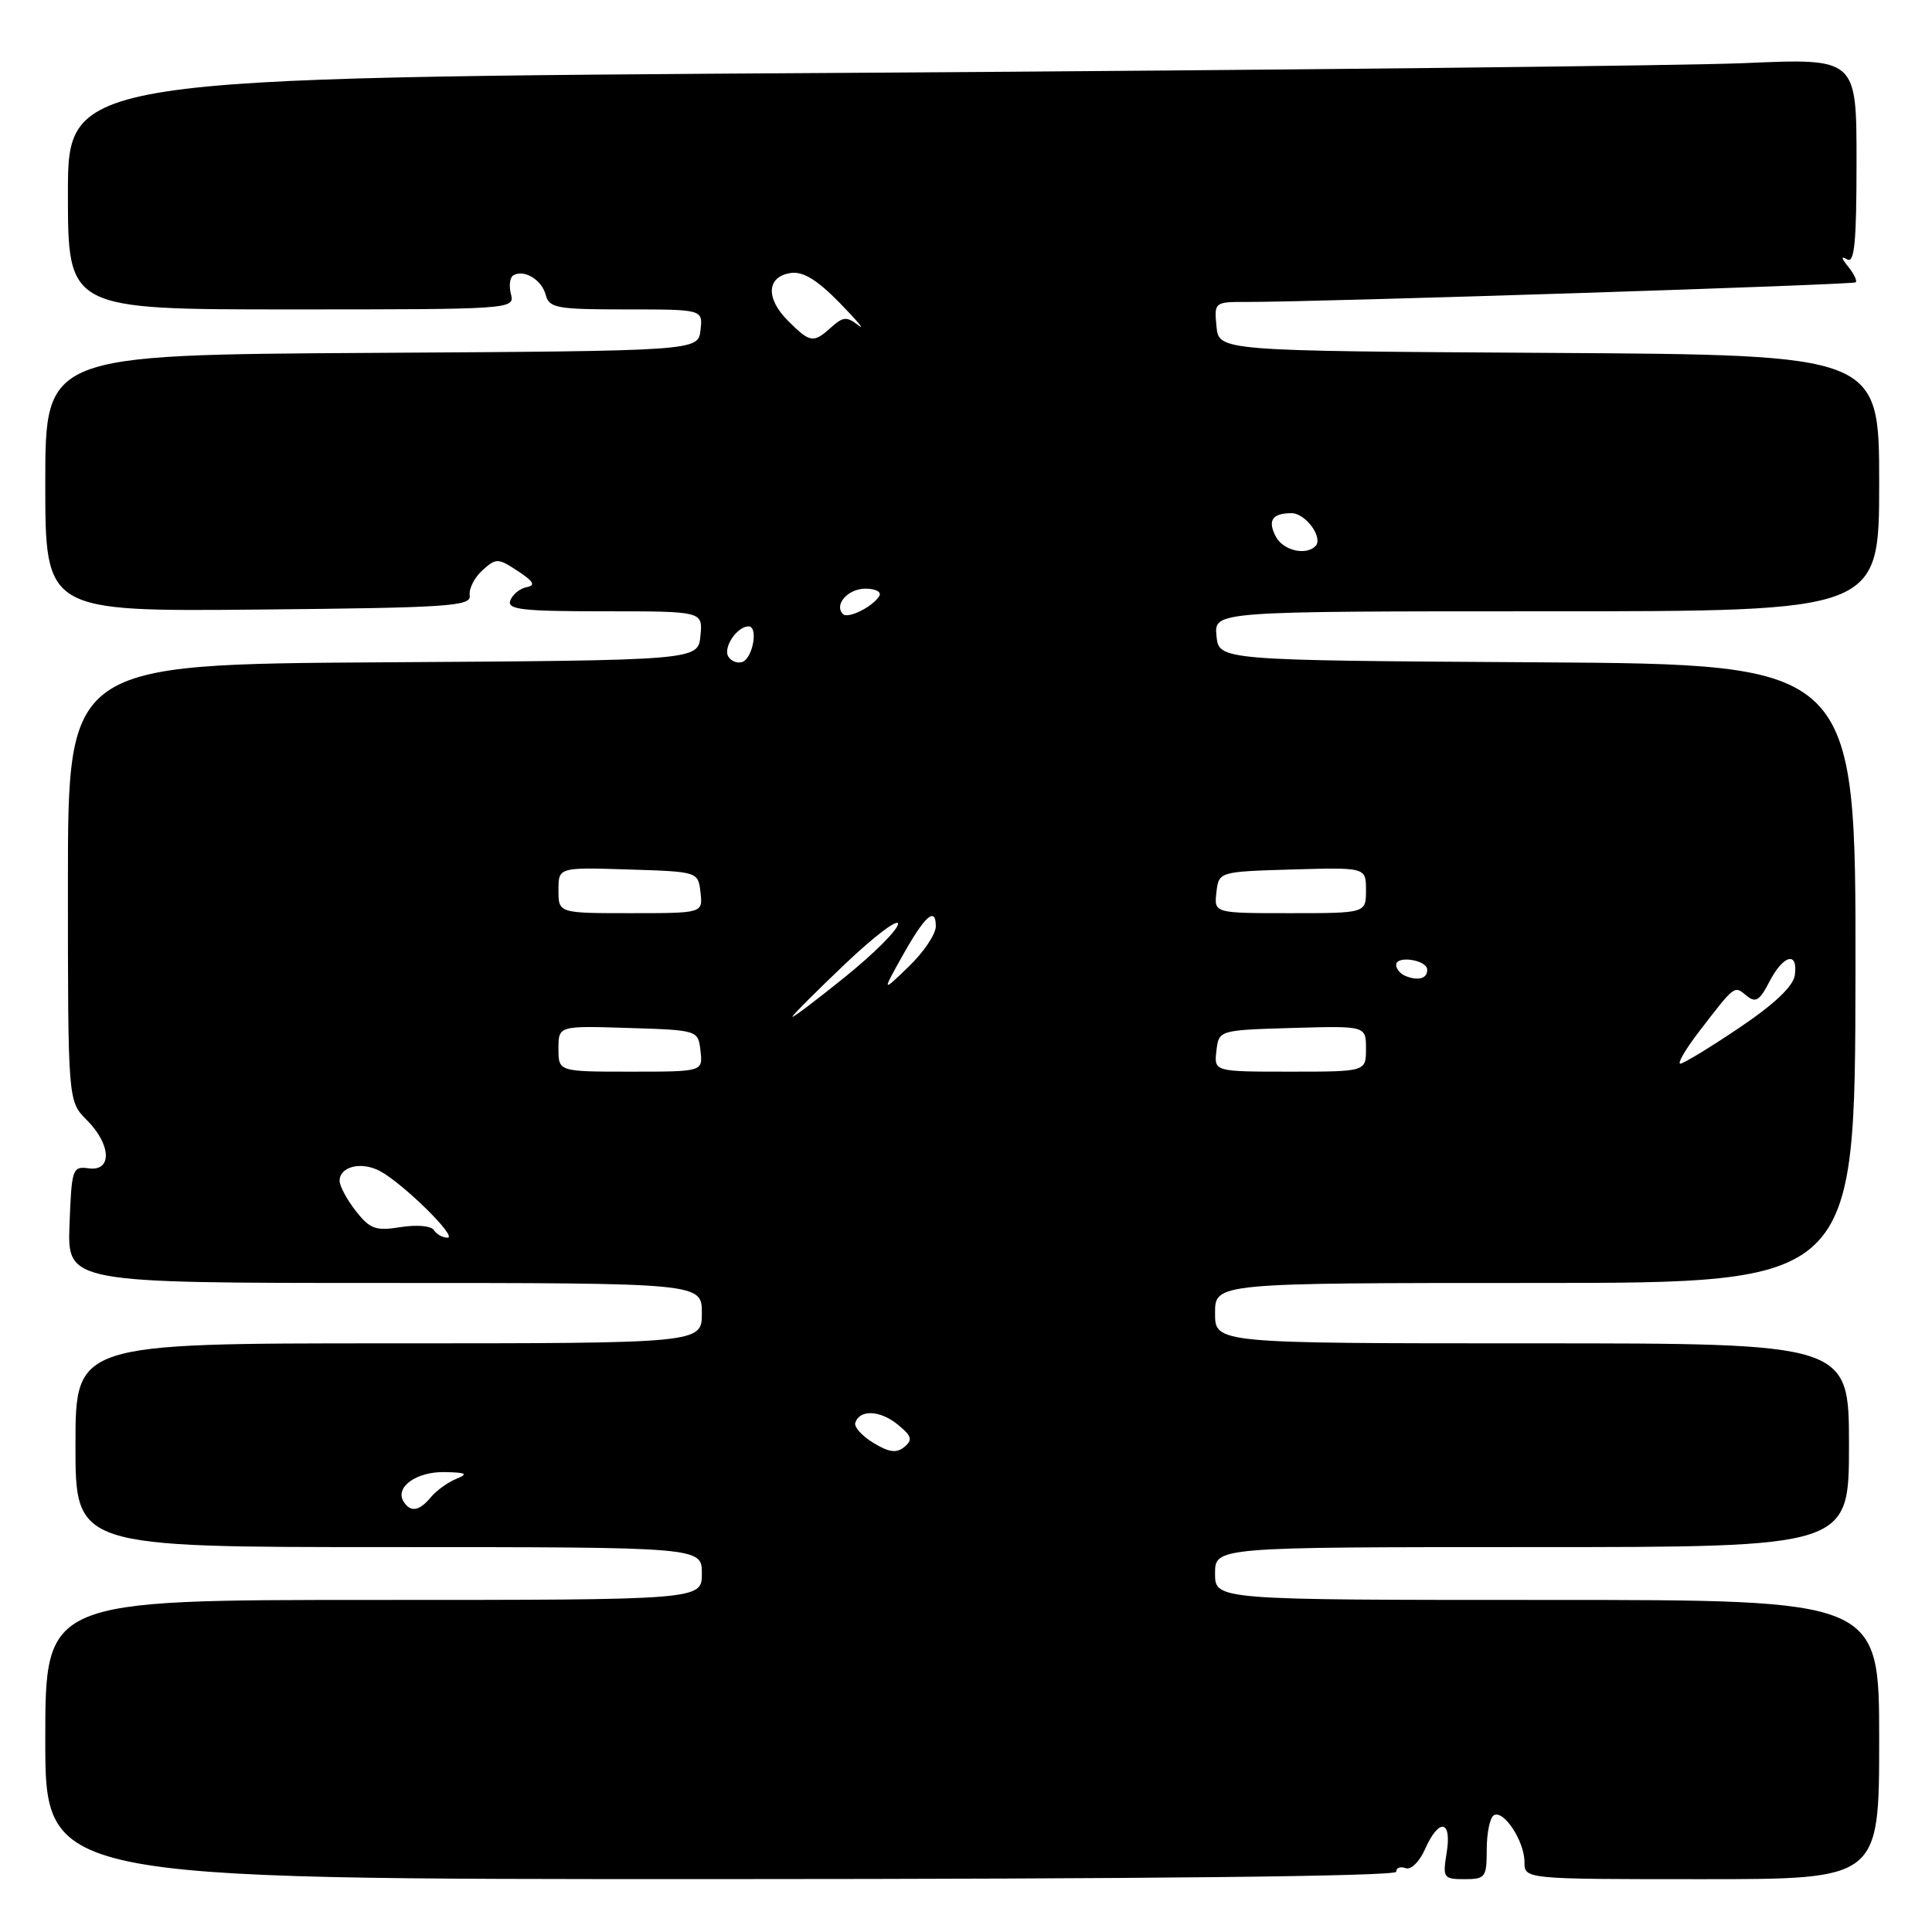 <?xml version="1.0" encoding="UTF-8" standalone="no"?>
<!DOCTYPE svg PUBLIC "-//W3C//DTD SVG 1.1//EN" "http://www.w3.org/Graphics/SVG/1.1/DTD/svg11.dtd" >
<svg xmlns="http://www.w3.org/2000/svg" xmlns:xlink="http://www.w3.org/1999/xlink" version="1.1" viewBox="0 0 256 256">
 <g >
 <path fill="currentColor"
d=" M 185.00 248.02 C 185.00 247.49 185.56 247.28 186.25 247.54 C 186.95 247.81 188.09 246.70 188.83 245.01 C 190.68 240.85 192.40 241.14 191.69 245.50 C 191.15 248.83 191.26 249.00 194.06 249.00 C 196.82 249.00 197.00 248.75 197.00 245.06 C 197.00 242.89 197.42 240.86 197.93 240.54 C 199.22 239.74 202.00 243.96 202.00 246.72 C 202.00 249.00 202.00 249.00 225.50 249.00 C 249.00 249.00 249.00 249.00 249.00 230.50 C 249.00 212.00 249.00 212.00 205.00 212.00 C 161.00 212.00 161.00 212.00 161.00 208.50 C 161.00 205.00 161.00 205.00 203.00 205.00 C 245.00 205.00 245.00 205.00 245.00 191.50 C 245.00 178.00 245.00 178.00 203.00 178.00 C 161.00 178.00 161.00 178.00 161.00 174.00 C 161.00 170.00 161.00 170.00 203.40 170.00 C 245.80 170.00 245.80 170.00 245.86 129.01 C 245.91 88.02 245.91 88.02 203.71 87.76 C 161.50 87.50 161.50 87.50 161.19 84.25 C 160.87 81.00 160.87 81.00 204.94 81.00 C 249.00 81.00 249.00 81.00 249.00 64.01 C 249.00 47.02 249.00 47.02 205.25 46.76 C 161.50 46.50 161.50 46.50 161.19 43.25 C 160.88 40.04 160.92 40.00 165.19 40.01 C 174.89 40.02 245.53 37.74 245.89 37.41 C 246.11 37.21 245.66 36.28 244.89 35.33 C 243.97 34.20 243.92 33.87 244.75 34.37 C 245.73 34.95 246.00 32.11 246.00 21.42 C 246.00 7.72 246.00 7.72 231.25 8.36 C 223.14 8.71 169.81 9.29 112.75 9.65 C 9.00 10.29 9.00 10.29 9.00 25.65 C 9.00 41.00 9.00 41.00 38.62 41.00 C 67.74 41.00 68.22 40.97 67.71 39.00 C 67.42 37.90 67.55 36.78 68.00 36.50 C 69.40 35.63 71.78 37.05 72.31 39.07 C 72.76 40.82 73.78 41.00 82.97 41.00 C 93.13 41.00 93.13 41.00 92.82 43.75 C 92.50 46.50 92.50 46.50 49.25 46.76 C 6.00 47.02 6.00 47.02 6.00 64.03 C 6.00 81.03 6.00 81.03 34.25 80.77 C 59.41 80.53 62.47 80.33 62.24 78.91 C 62.10 78.04 62.85 76.54 63.91 75.58 C 65.74 73.93 65.97 73.93 68.62 75.67 C 70.72 77.05 71.00 77.57 69.79 77.80 C 68.90 77.97 67.92 78.76 67.62 79.56 C 67.15 80.77 69.15 81.00 80.09 81.00 C 93.13 81.00 93.13 81.00 92.81 84.25 C 92.50 87.50 92.50 87.50 50.75 87.76 C 9.00 88.02 9.00 88.02 9.00 116.97 C 9.00 145.91 9.00 145.91 11.50 148.41 C 14.75 151.66 14.89 155.25 11.75 154.81 C 9.60 154.51 9.49 154.86 9.21 162.25 C 8.92 170.00 8.92 170.00 50.96 170.00 C 93.00 170.00 93.00 170.00 93.00 174.00 C 93.00 178.00 93.00 178.00 51.50 178.00 C 10.00 178.00 10.00 178.00 10.00 191.50 C 10.00 205.00 10.00 205.00 51.50 205.00 C 93.00 205.00 93.00 205.00 93.00 208.50 C 93.00 212.00 93.00 212.00 49.50 212.00 C 6.00 212.00 6.00 212.00 6.00 230.50 C 6.00 249.01 6.00 249.01 95.50 248.99 C 151.66 248.98 185.00 248.62 185.00 248.02 Z  M 53.47 198.96 C 52.30 197.06 55.17 195.00 58.87 195.06 C 61.79 195.11 62.10 195.29 60.47 195.95 C 59.35 196.41 57.83 197.50 57.09 198.39 C 55.55 200.25 54.39 200.43 53.47 198.96 Z  M 115.73 191.19 C 114.22 190.28 113.14 189.07 113.33 188.52 C 113.92 186.74 116.60 186.85 118.94 188.75 C 120.81 190.27 120.97 190.78 119.84 191.72 C 118.80 192.58 117.81 192.46 115.73 191.19 Z  M 57.50 163.00 C 57.15 162.43 55.23 162.26 53.09 162.60 C 49.79 163.13 49.03 162.86 47.15 160.47 C 45.97 158.96 45.00 157.16 45.00 156.47 C 45.00 154.57 47.87 153.86 50.32 155.16 C 53.39 156.78 60.72 164.00 59.30 164.00 C 58.65 164.00 57.84 163.55 57.50 163.00 Z  M 74.00 138.96 C 74.00 135.92 74.00 135.92 83.25 136.21 C 92.50 136.50 92.50 136.50 92.82 139.25 C 93.13 142.00 93.13 142.00 83.57 142.00 C 74.00 142.00 74.00 142.00 74.00 138.96 Z  M 161.18 139.25 C 161.50 136.50 161.50 136.50 171.25 136.21 C 181.00 135.93 181.00 135.93 181.00 138.96 C 181.00 142.00 181.00 142.00 170.93 142.00 C 160.87 142.00 160.87 142.00 161.18 139.25 Z  M 225.09 136.75 C 229.92 130.47 229.78 130.57 231.40 131.91 C 232.62 132.93 233.15 132.62 234.46 130.07 C 236.31 126.50 238.28 126.00 237.82 129.23 C 237.61 130.69 235.11 133.06 230.50 136.16 C 226.65 138.76 223.12 140.90 222.67 140.94 C 222.21 140.97 223.30 139.09 225.09 136.75 Z  M 105.00 134.72 C 105.00 134.53 108.15 131.37 112.00 127.71 C 115.85 124.05 119.00 121.67 119.00 122.41 C 119.00 123.16 115.85 126.32 112.00 129.43 C 108.15 132.54 105.00 134.92 105.00 134.72 Z  M 119.52 126.76 C 122.53 121.36 124.00 120.04 124.00 122.74 C 124.00 123.77 122.40 126.16 120.44 128.05 C 116.87 131.50 116.87 131.50 119.52 126.76 Z  M 186.25 129.33 C 185.56 129.06 185.00 128.39 185.00 127.85 C 185.00 126.57 189.07 127.19 189.11 128.47 C 189.16 129.65 187.95 130.01 186.25 129.33 Z  M 74.00 117.96 C 74.00 114.92 74.00 114.92 83.25 115.21 C 92.50 115.50 92.50 115.50 92.82 118.25 C 93.13 121.00 93.13 121.00 83.57 121.00 C 74.00 121.00 74.00 121.00 74.00 117.96 Z  M 161.18 118.25 C 161.50 115.50 161.50 115.50 171.25 115.21 C 181.00 114.93 181.00 114.93 181.00 117.96 C 181.00 121.00 181.00 121.00 170.93 121.00 C 160.87 121.00 160.87 121.00 161.18 118.25 Z  M 96.51 87.01 C 95.77 85.82 97.66 83.00 99.19 83.00 C 100.52 83.00 99.75 87.26 98.34 87.72 C 97.70 87.93 96.88 87.61 96.51 87.01 Z  M 111.70 81.37 C 110.47 80.14 112.35 78.00 114.67 78.00 C 116.04 78.00 116.85 78.44 116.50 78.99 C 115.62 80.42 112.36 82.03 111.70 81.37 Z  M 169.07 71.13 C 167.92 68.98 168.57 68.00 171.13 68.00 C 173.01 68.00 175.39 71.28 174.30 72.37 C 173.02 73.65 170.04 72.94 169.07 71.13 Z  M 104.39 42.48 C 101.41 39.50 101.60 36.63 104.80 36.17 C 106.42 35.94 108.30 37.10 111.29 40.16 C 113.61 42.54 114.70 43.86 113.73 43.10 C 112.21 41.92 111.71 41.96 110.15 43.36 C 107.77 45.51 107.36 45.45 104.39 42.48 Z "/>
</g>
</svg>